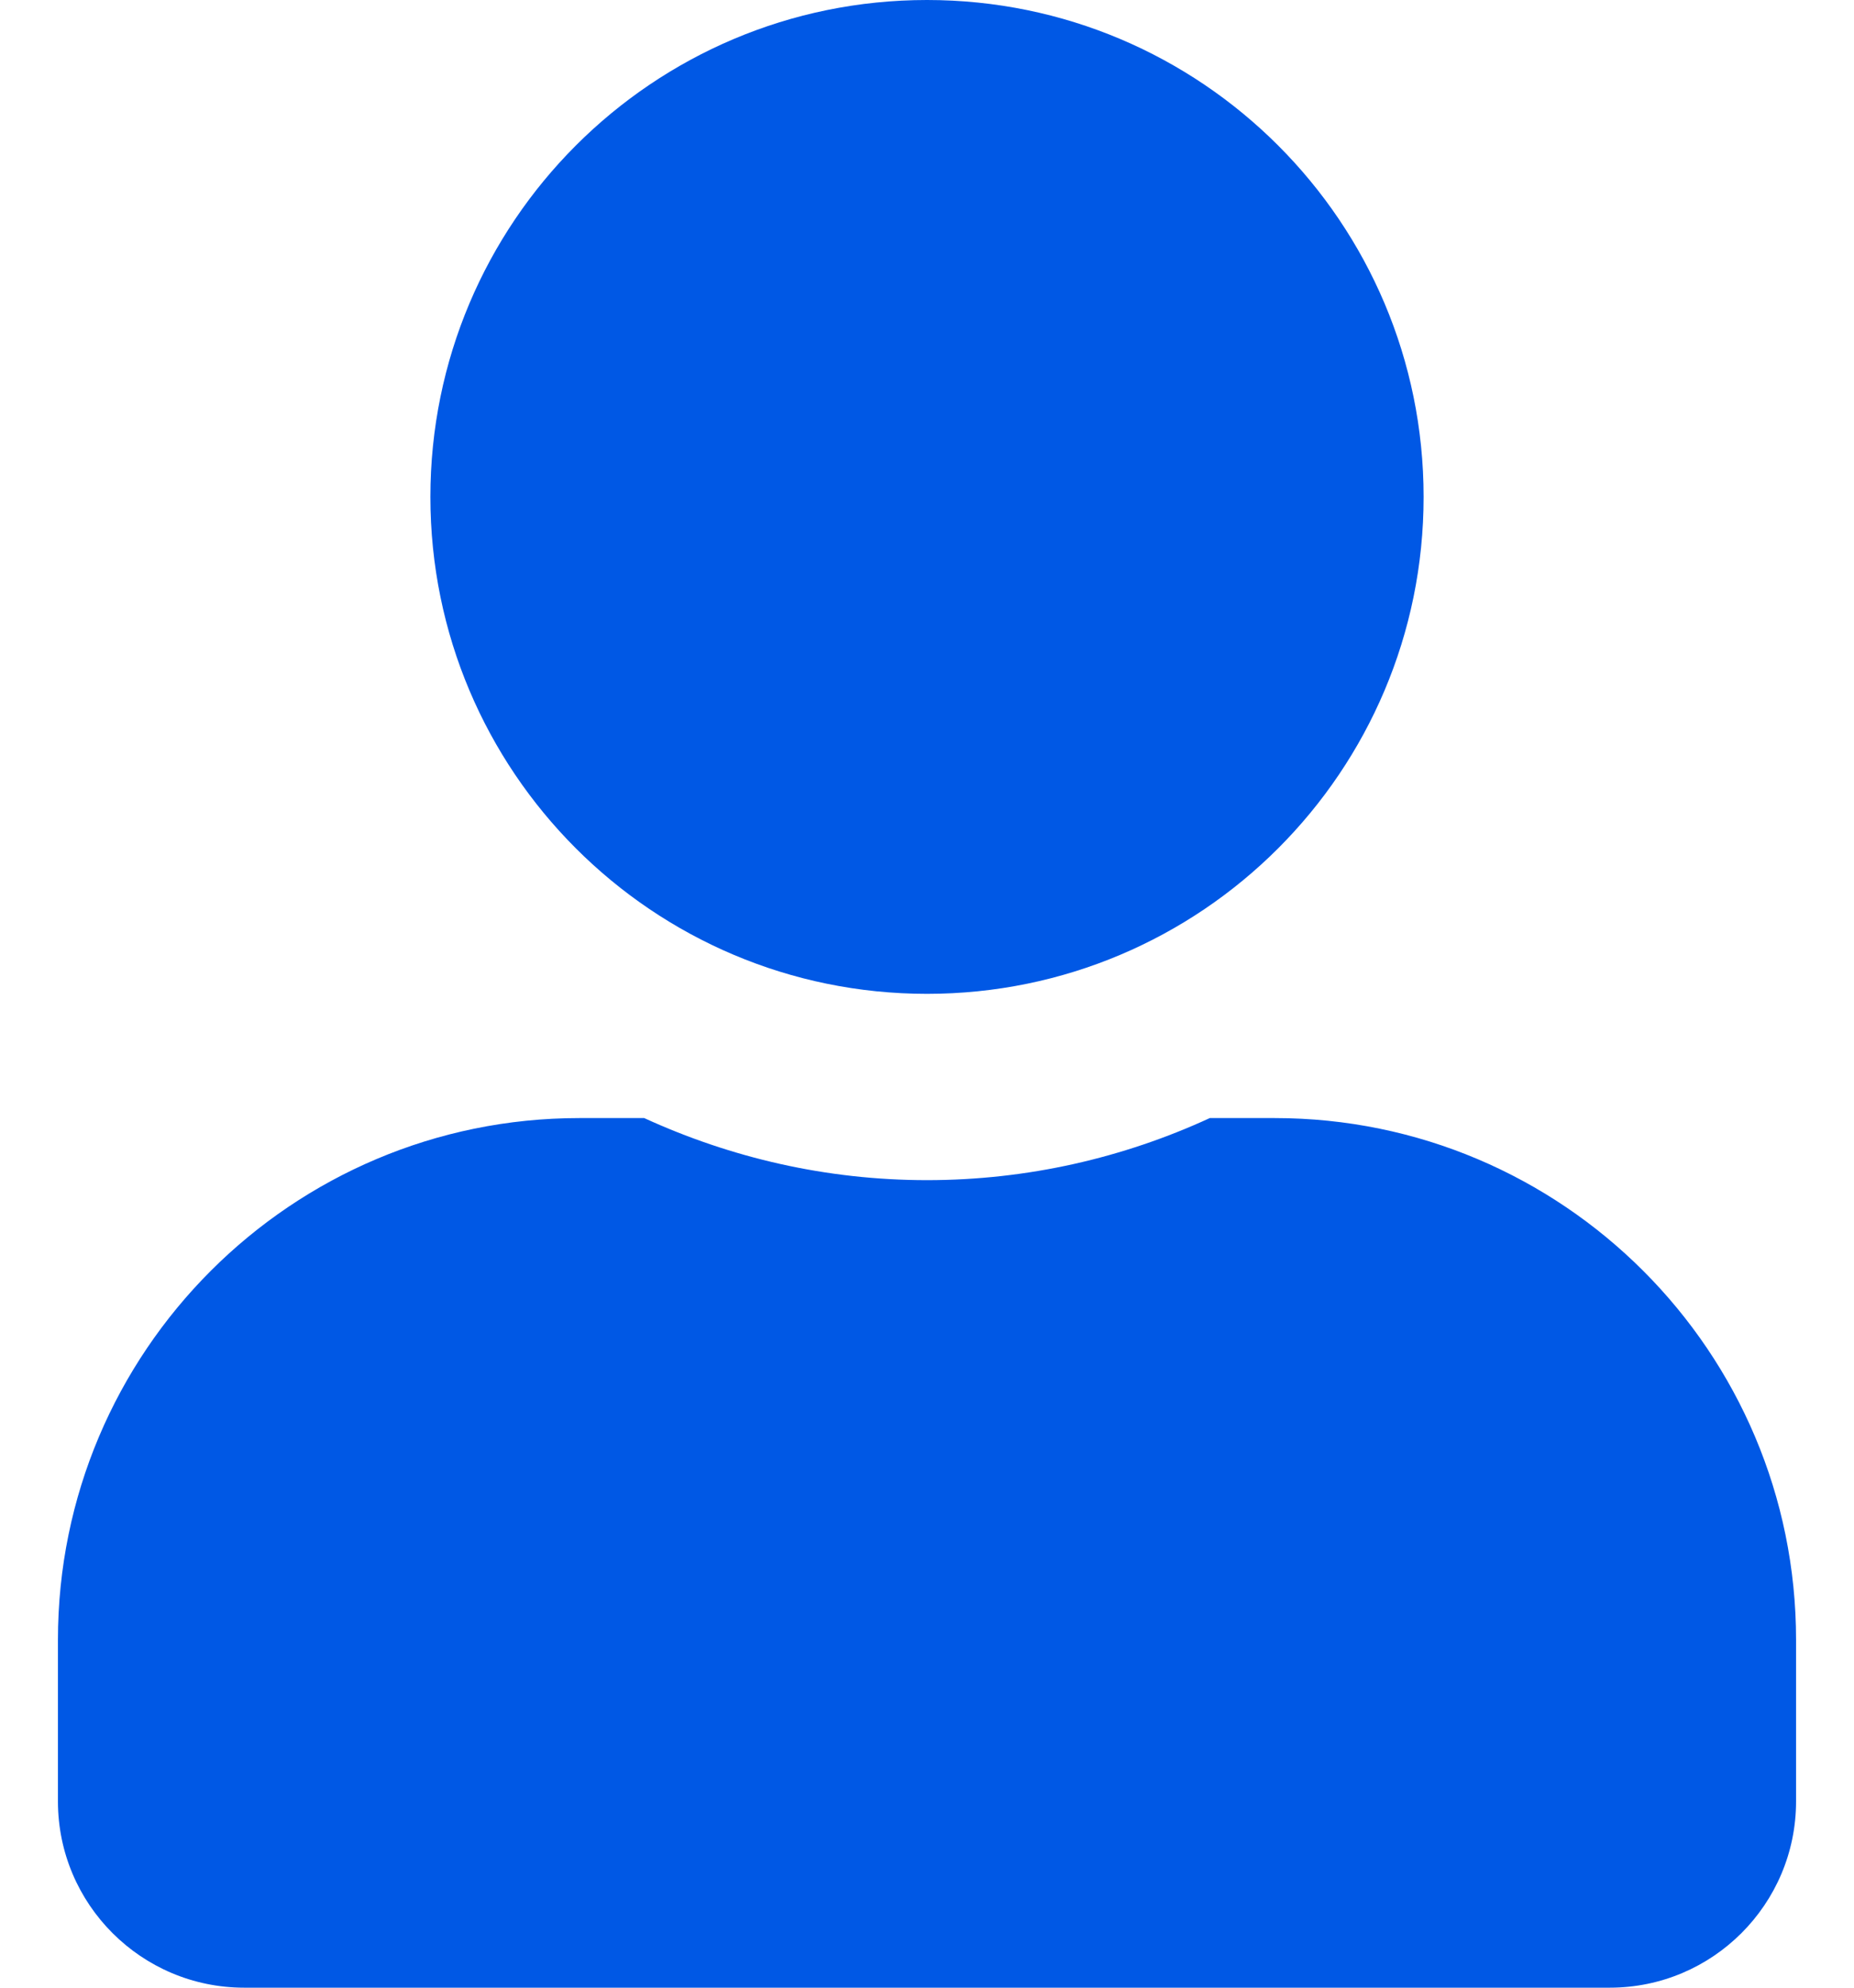 <svg width="28" height="30" viewBox="0 0 28 30" fill="none" xmlns="http://www.w3.org/2000/svg">
<path d="M14 15C18.143 15 21.5 11.643 21.5 7.5C21.5 3.357 18.143 0 14 0C9.857 0 6.5 3.357 6.5 7.5C6.5 11.643 9.857 15 14 15ZM19.25 16.875H18.271C16.971 17.473 15.523 17.812 14 17.812C12.477 17.812 11.035 17.473 9.729 16.875H8.75C4.402 16.875 0.875 20.402 0.875 24.75V27.188C0.875 28.74 2.135 30 3.688 30H24.312C25.865 30 27.125 28.74 27.125 27.188V24.75C27.125 20.402 23.598 16.875 19.25 16.875Z" fill="#0058E5"/>
</svg>
